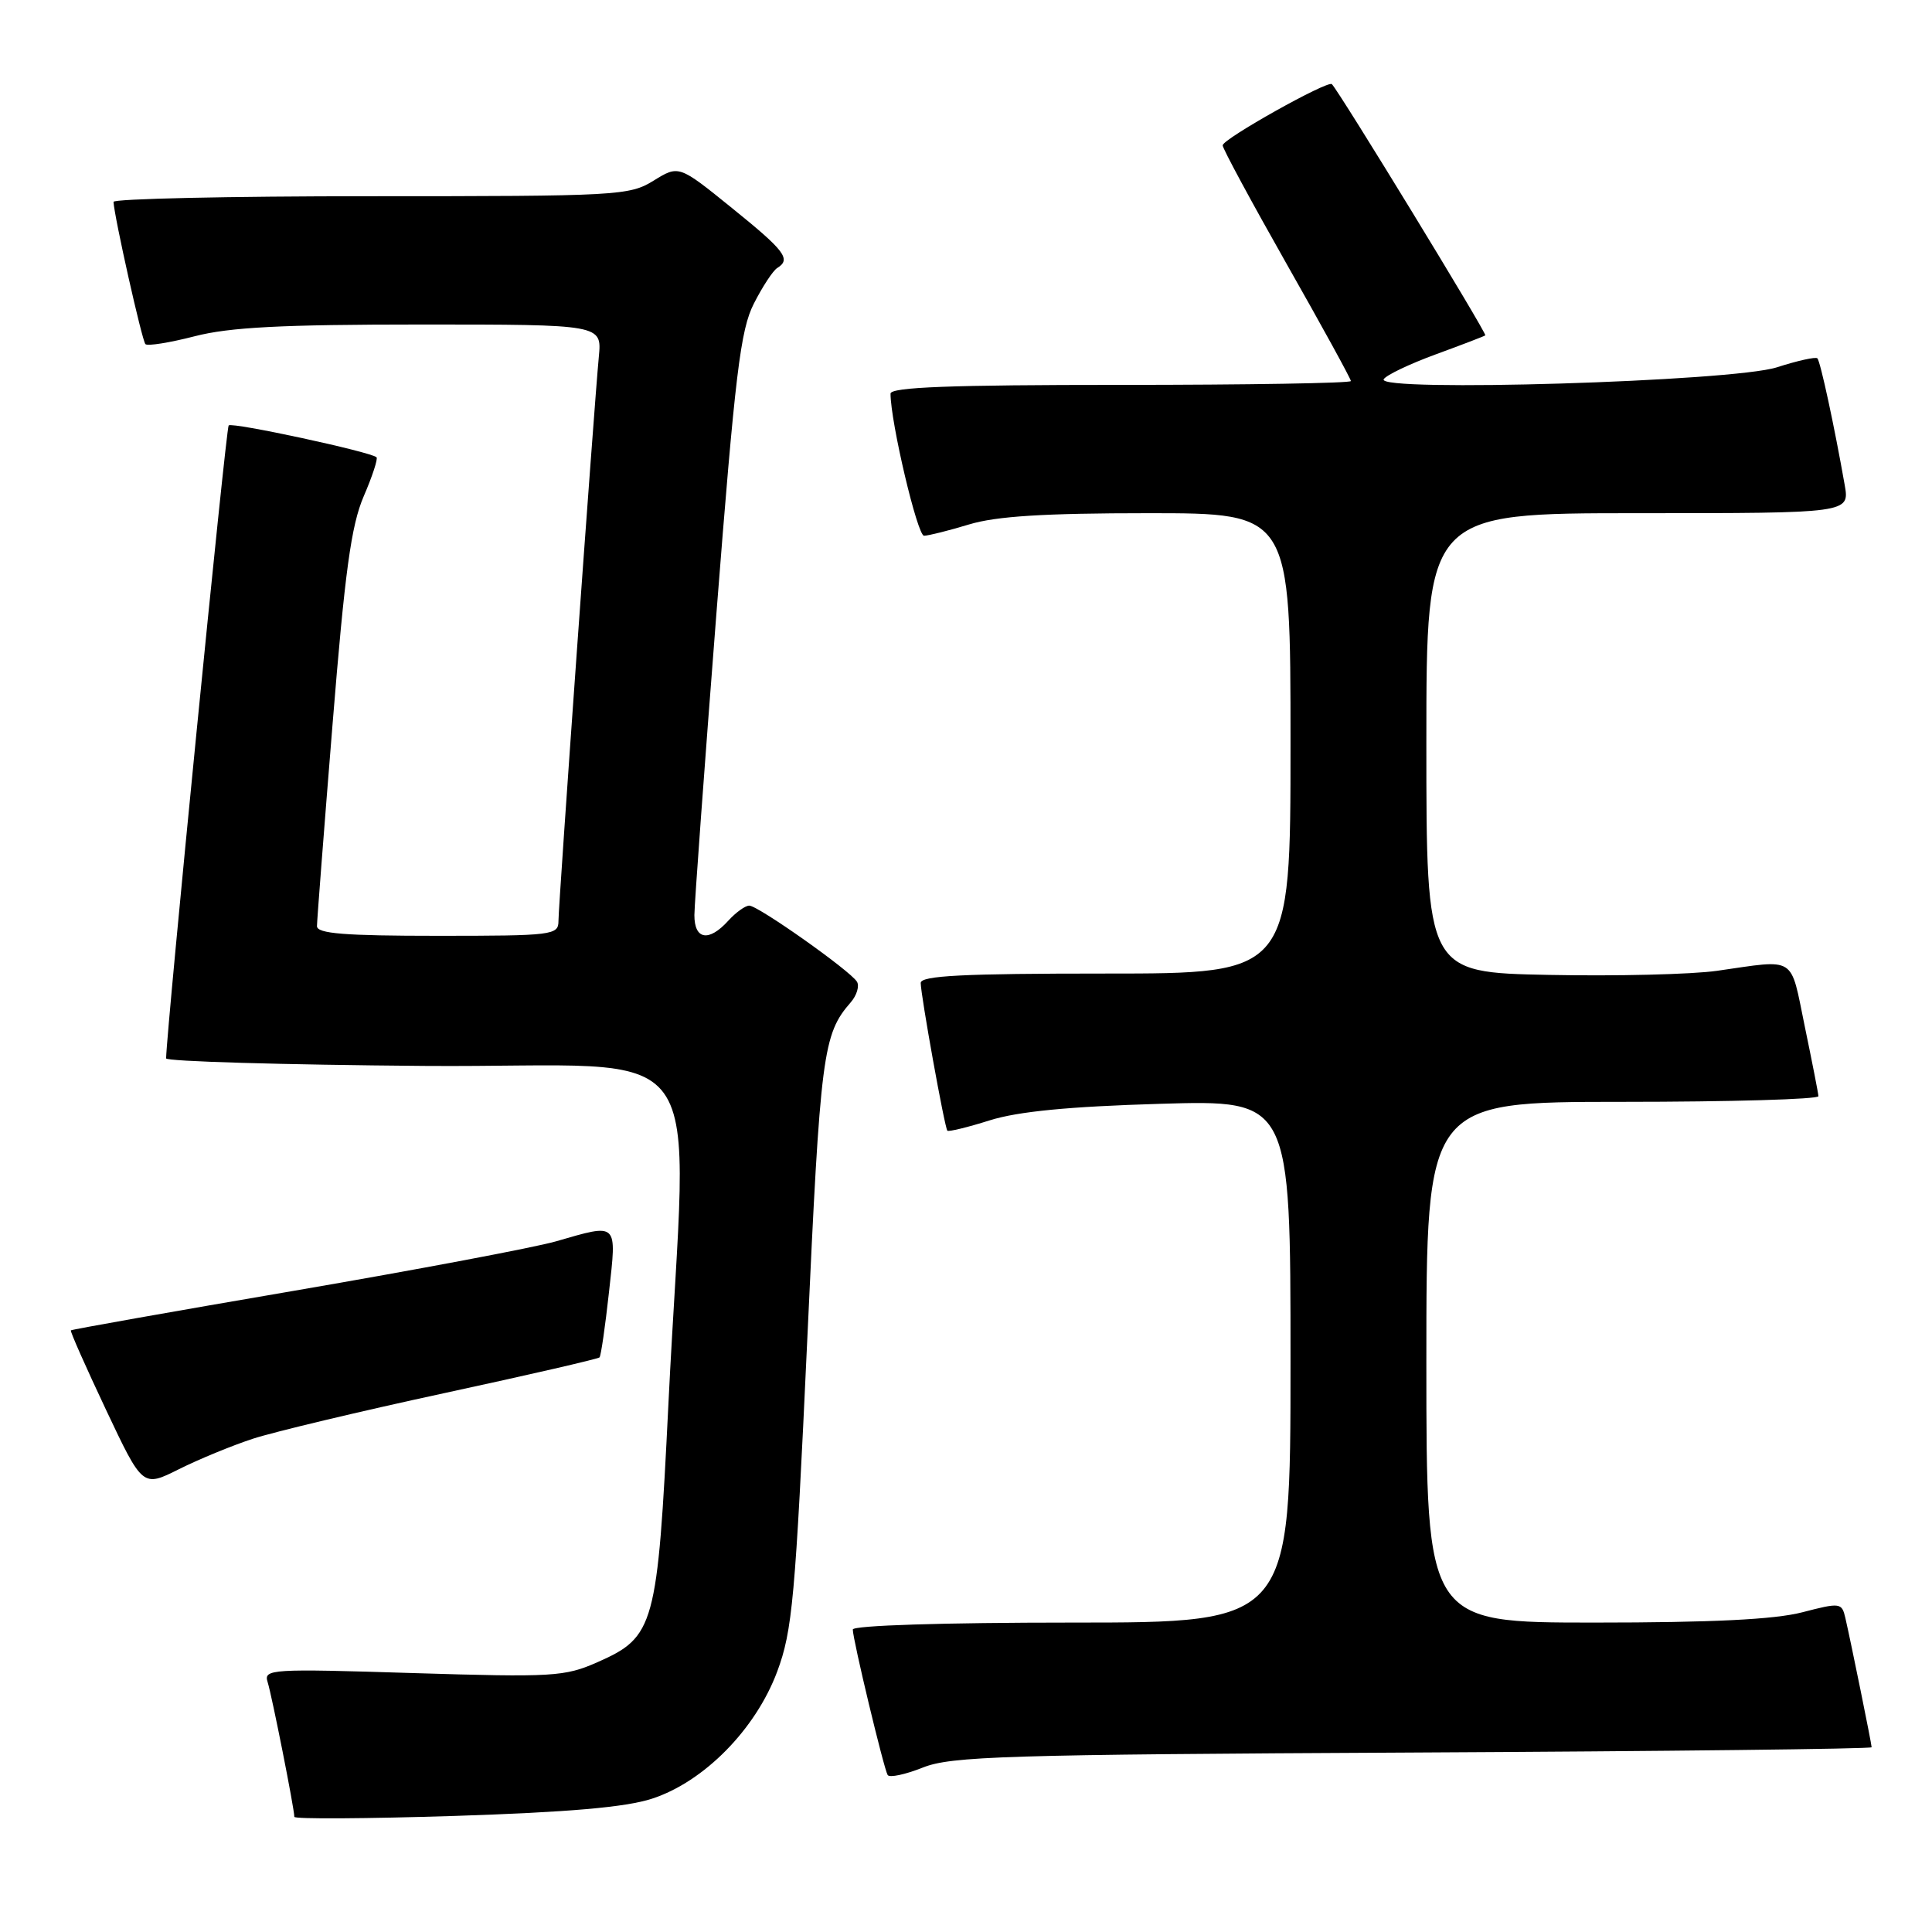<?xml version="1.0" encoding="UTF-8" standalone="no"?>
<!DOCTYPE svg PUBLIC "-//W3C//DTD SVG 1.1//EN" "http://www.w3.org/Graphics/SVG/1.1/DTD/svg11.dtd" >
<svg xmlns="http://www.w3.org/2000/svg" xmlns:xlink="http://www.w3.org/1999/xlink" version="1.1" viewBox="0 0 256 256">
 <g >
 <path fill="currentColor"
d=" M 86.38 238.34 C 93.28 236.10 100.12 229.15 102.98 221.50 C 105.00 216.08 105.38 211.85 106.97 177.45 C 108.71 139.49 109.03 137.06 112.73 132.81 C 113.53 131.89 113.90 130.65 113.55 130.08 C 112.64 128.61 100.45 120.00 99.28 120.00 C 98.75 120.00 97.50 120.90 96.50 122.00 C 93.92 124.85 92.00 124.52 92.01 121.25 C 92.02 119.74 93.33 101.80 94.92 81.39 C 97.42 49.41 98.11 43.71 99.90 40.21 C 101.04 37.97 102.43 35.85 102.99 35.51 C 104.86 34.35 104.03 33.25 96.97 27.55 C 89.95 21.87 89.95 21.87 86.60 23.94 C 83.40 25.92 81.88 26.00 49.13 26.00 C 30.36 26.00 15.02 26.34 15.04 26.75 C 15.15 28.77 18.82 45.15 19.27 45.60 C 19.55 45.88 22.48 45.41 25.78 44.56 C 30.41 43.36 37.31 43.00 55.77 43.00 C 79.75 43.00 79.75 43.00 79.35 47.25 C 78.71 53.94 74.00 119.81 74.00 122.02 C 74.00 123.91 73.29 124.00 58.00 124.00 C 45.68 124.00 42.00 123.71 42.00 122.72 C 42.00 122.02 42.93 110.01 44.06 96.03 C 45.70 75.71 46.53 69.64 48.19 65.77 C 49.34 63.11 50.10 60.78 49.89 60.59 C 49.08 59.86 30.75 55.91 30.30 56.37 C 29.94 56.73 22.09 136.20 22.01 140.24 C 22.01 140.64 37.39 141.09 56.21 141.24 C 95.29 141.54 91.04 135.67 88.57 186.00 C 87.12 215.51 86.74 216.90 79.19 220.24 C 74.82 222.17 73.31 222.26 54.71 221.69 C 35.88 221.10 34.92 221.16 35.46 222.88 C 36.03 224.68 39.00 239.66 39.00 240.74 C 39.00 241.05 48.56 240.99 60.25 240.62 C 75.35 240.13 82.91 239.47 86.38 238.34 Z  M 187.25 232.22 C 220.66 232.05 248.00 231.74 248.00 231.52 C 248.00 231.08 245.27 217.64 244.52 214.39 C 244.05 212.36 243.85 212.33 238.80 213.64 C 235.15 214.59 226.81 215.00 211.28 215.00 C 189.00 215.00 189.00 215.00 189.00 180.50 C 189.00 146.00 189.00 146.00 215.00 146.00 C 229.30 146.00 240.98 145.66 240.95 145.25 C 240.93 144.84 240.11 140.68 239.14 136.00 C 237.18 126.51 238.14 127.12 227.50 128.64 C 224.20 129.11 214.19 129.36 205.25 129.18 C 189.00 128.86 189.00 128.86 189.00 98.43 C 189.00 68.00 189.00 68.00 217.05 68.00 C 245.09 68.00 245.09 68.00 244.43 64.25 C 243.08 56.56 241.21 47.87 240.81 47.48 C 240.59 47.26 238.18 47.79 235.45 48.67 C 229.60 50.56 182.27 51.99 183.35 50.25 C 183.68 49.70 186.78 48.23 190.23 46.96 C 193.68 45.70 196.64 44.56 196.81 44.44 C 197.08 44.24 177.49 12.17 176.48 11.15 C 175.95 10.61 162.01 18.41 162.01 19.26 C 162.00 19.67 165.83 26.76 170.50 35.00 C 175.18 43.24 179.00 50.21 179.00 50.49 C 179.00 50.77 165.28 51.00 148.50 51.00 C 125.97 51.00 118.00 51.30 118.00 52.16 C 118.00 55.91 121.56 71.00 122.44 70.99 C 123.02 70.98 125.71 70.31 128.41 69.49 C 132.01 68.40 138.34 68.00 152.16 68.00 C 171.00 68.00 171.00 68.00 171.00 98.50 C 171.00 129.00 171.00 129.00 146.50 129.00 C 127.57 129.00 122.00 129.28 122.00 130.25 C 122.00 131.84 125.16 149.39 125.53 149.82 C 125.68 149.99 128.21 149.38 131.15 148.45 C 134.92 147.27 141.61 146.62 153.75 146.26 C 171.00 145.75 171.00 145.75 171.00 180.37 C 171.00 215.00 171.00 215.00 142.00 215.00 C 124.99 215.00 113.00 215.38 113.00 215.92 C 113.00 217.24 117.11 234.36 117.62 235.20 C 117.86 235.58 119.95 235.14 122.28 234.21 C 126.04 232.71 133.10 232.49 187.25 232.22 Z  M 33.51 190.64 C 36.27 189.74 47.65 187.02 58.81 184.61 C 69.97 182.20 79.26 180.06 79.44 179.86 C 79.63 179.66 80.19 175.79 80.69 171.25 C 81.73 161.86 81.97 162.09 73.65 164.49 C 70.82 165.30 55.25 168.24 39.05 171.02 C 22.85 173.79 9.51 176.16 9.39 176.28 C 9.27 176.40 11.37 181.13 14.04 186.79 C 18.90 197.08 18.90 197.08 23.70 194.68 C 26.34 193.36 30.76 191.54 33.51 190.64 Z "/>
</g>
</svg>